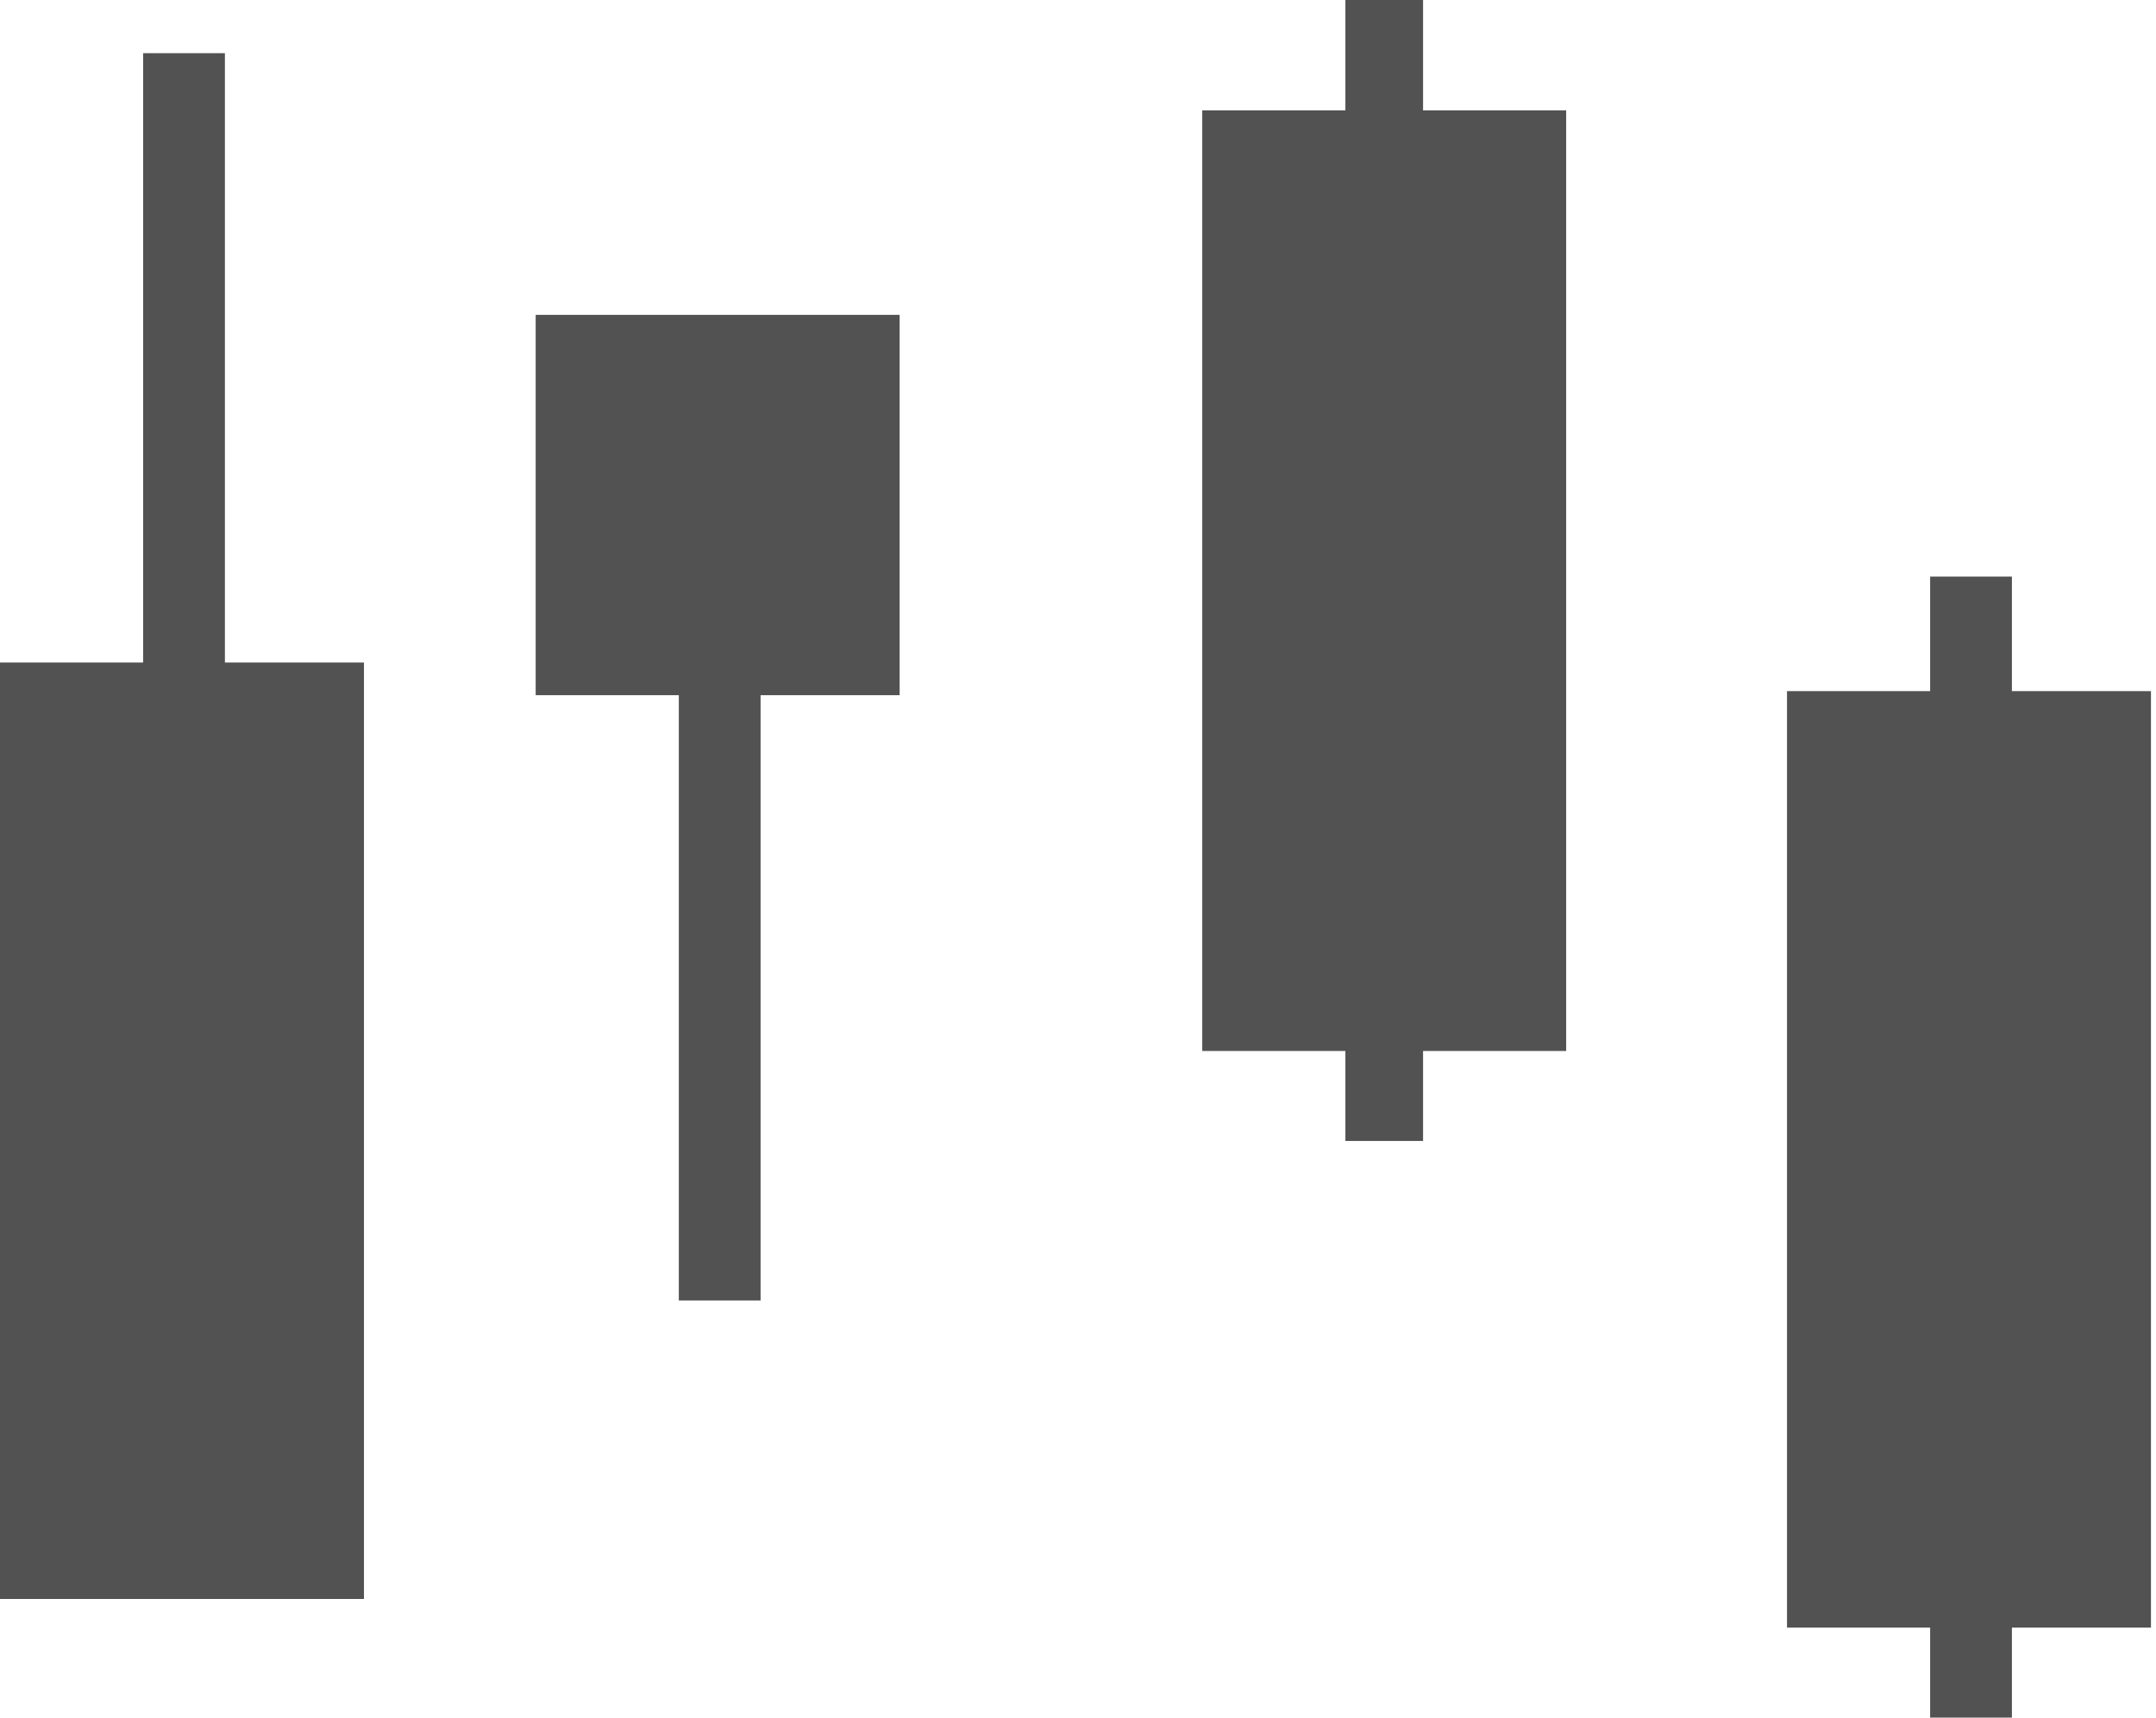<svg width="59" height="47" viewBox="0 0 59 47" fill="none" xmlns="http://www.w3.org/2000/svg">
<path fill-rule="evenodd" clip-rule="evenodd" d="M9.96 18.129H6.155V1.455H3.917V18.129H0V43.755C3.357 43.755 6.602 43.755 9.96 43.755V18.129Z" fill="#525252"/>
<path fill-rule="evenodd" clip-rule="evenodd" d="M24.619 19.023H20.814V35.585H18.576V19.023H14.659V8.616C18.017 8.616 21.262 8.616 24.619 8.616V19.023Z" fill="#525252"/>
<path fill-rule="evenodd" clip-rule="evenodd" d="M42.859 3.021H38.943V0H36.817V3.021H32.9V28.759H36.817V31.221H38.943V28.759H42.859V3.021Z" fill="#525252"/>
<path fill-rule="evenodd" clip-rule="evenodd" d="M58.862 18.912H55.057V15.778H52.819V18.912H48.902V44.538H52.819V47H55.057V44.538H58.862V18.912Z" fill="#525252"/>
</svg>
